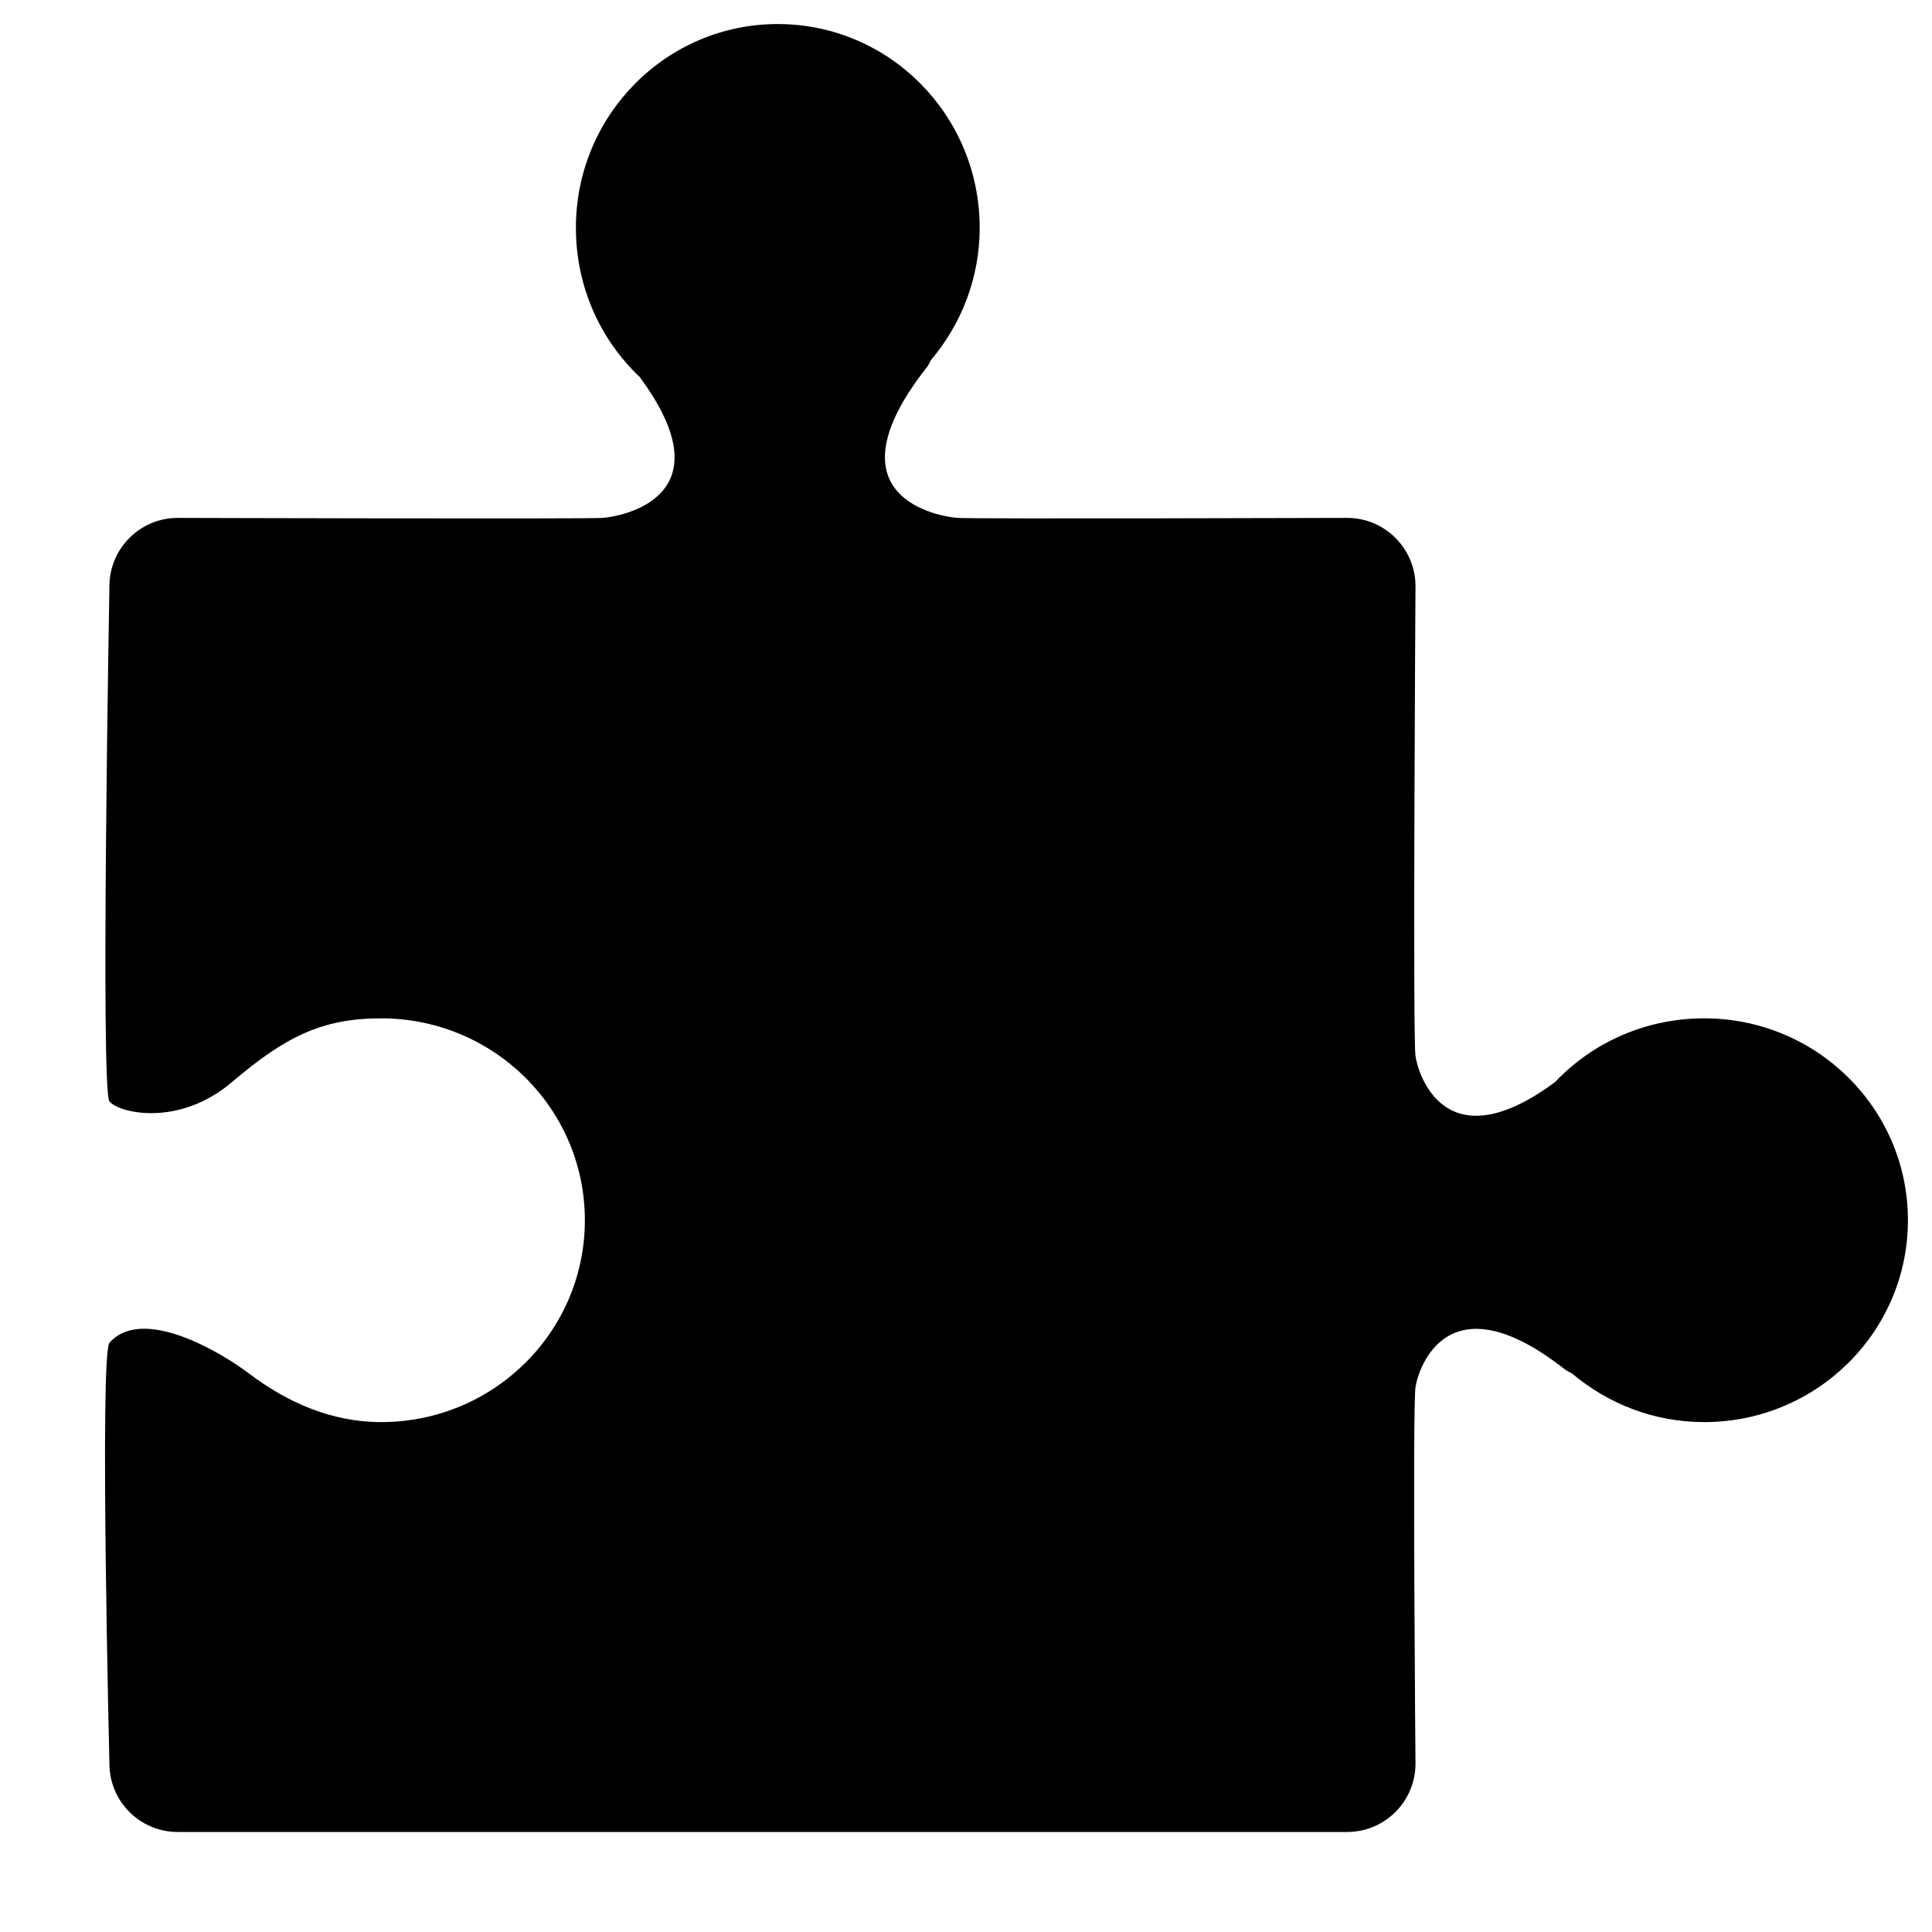 <?xml version="1.0" encoding="UTF-8" standalone="no"?>
<!-- Created with Inkscape (http://www.inkscape.org/) -->

<svg
   xmlns:dc="http://purl.org/dc/elements/1.1/"
   xmlns:cc="http://creativecommons.org/ns#"
   xmlns:rdf="http://www.w3.org/1999/02/22-rdf-syntax-ns#"
   xmlns:svg="http://www.w3.org/2000/svg"
   xmlns="http://www.w3.org/2000/svg"
   xmlns:sodipodi="http://sodipodi.sourceforge.net/DTD/sodipodi-0.dtd"
   xmlns:inkscape="http://www.inkscape.org/namespaces/inkscape"
   version="1.0"
   width="128"
   height="128"
   id="svg39021"
   inkscape:version="0.48.5 r10040"
   sodipodi:docname="Miscellaneous.svg">
  <sodipodi:namedview
     pagecolor="#000000"
     bordercolor="#666666"
     borderopacity="1"
     objecttolerance="10"
     gridtolerance="10"
     guidetolerance="10"
     inkscape:pageopacity="0"
     inkscape:pageshadow="2"
     inkscape:window-width="836"
     inkscape:window-height="983"
     id="namedview31"
     showgrid="false"
     fit-margin-top="0"
     fit-margin-left="0"
     fit-margin-right="0"
     fit-margin-bottom="0"
     inkscape:zoom="0.70710678"
     inkscape:cx="15.478808"
     inkscape:cy="368.07347"
     inkscape:window-x="840"
     inkscape:window-y="0"
     inkscape:window-maximized="0"
     inkscape:current-layer="g39054" />
  <defs
     id="defs39023" />
  <g
     transform="translate(-209.307,-711.645)"
     id="layer1">
    <g
       transform="translate(3.542,3.539)"
       id="g39054">
      <path
         style="fill:#000000;fill-opacity:1;stroke:none"
         d="m 51.531,1.594 c -7.387,0 -13.375,6.039 -13.375,13.5 0,3.891 1.612,7.41 4.219,9.875 5.96,8.044 -1.325,9.264 -2.438,9.344 -1.112,0.08 -28.156,0 -28.156,0 -2.504,0 -4.531,2.027 -4.531,4.531 0,0 -0.598,33.359 0,34.125 0.598,0.766 4.582,1.736 8.125,-1.281 3.543,-3.017 5.984,-4.219 9.875,-4.219 7.461,0 13.5,5.988 13.5,13.375 0,7.387 -6.039,13.375 -13.5,13.375 -3.343,0 -6.289,-1.355 -8.75,-3.219 -1.908,-1.445 -7.085,-4.51 -9.25,-2.031 -0.655,0.844 0,27.875 0,27.875 0,2.504 2.027,4.531 4.531,4.531 l 77.469,0 c 2.504,0 4.531,-2.027 4.531,-4.531 0,0 -0.204,-23.599 0,-24.938 0.204,-1.339 2.192,-7.276 9.969,-1.125 0.141,0.089 0.271,0.14 0.406,0.219 2.359,1.992 5.407,3.219 8.75,3.219 7.461,0 13.5,-5.988 13.5,-13.375 0,-7.387 -6.039,-13.375 -13.5,-13.375 -3.891,0 -7.41,1.612 -9.875,4.219 -7.229,5.357 -9.061,-0.429 -9.25,-1.719 -0.189,-1.29 0,-31.125 0,-31.125 0,-2.504 -2.027,-4.531 -4.531,-4.531 0,0 -24.686,0.076 -25.812,0 -1.127,-0.076 -8.888,-1.314 -1.969,-10.062 0.089,-0.141 0.14,-0.271 0.219,-0.406 1.992,-2.359 3.219,-5.407 3.219,-8.75 0,-7.461 -5.988,-13.5 -13.375,-13.5 z"
         transform="translate(205.764,708.105)"
         id="rect3004"
         inkscape:connector-curvature="0"
         sodipodi:nodetypes="ssczsszzsssscsssszccsssczsszccss" />
    </g>
  </g>
</svg>
